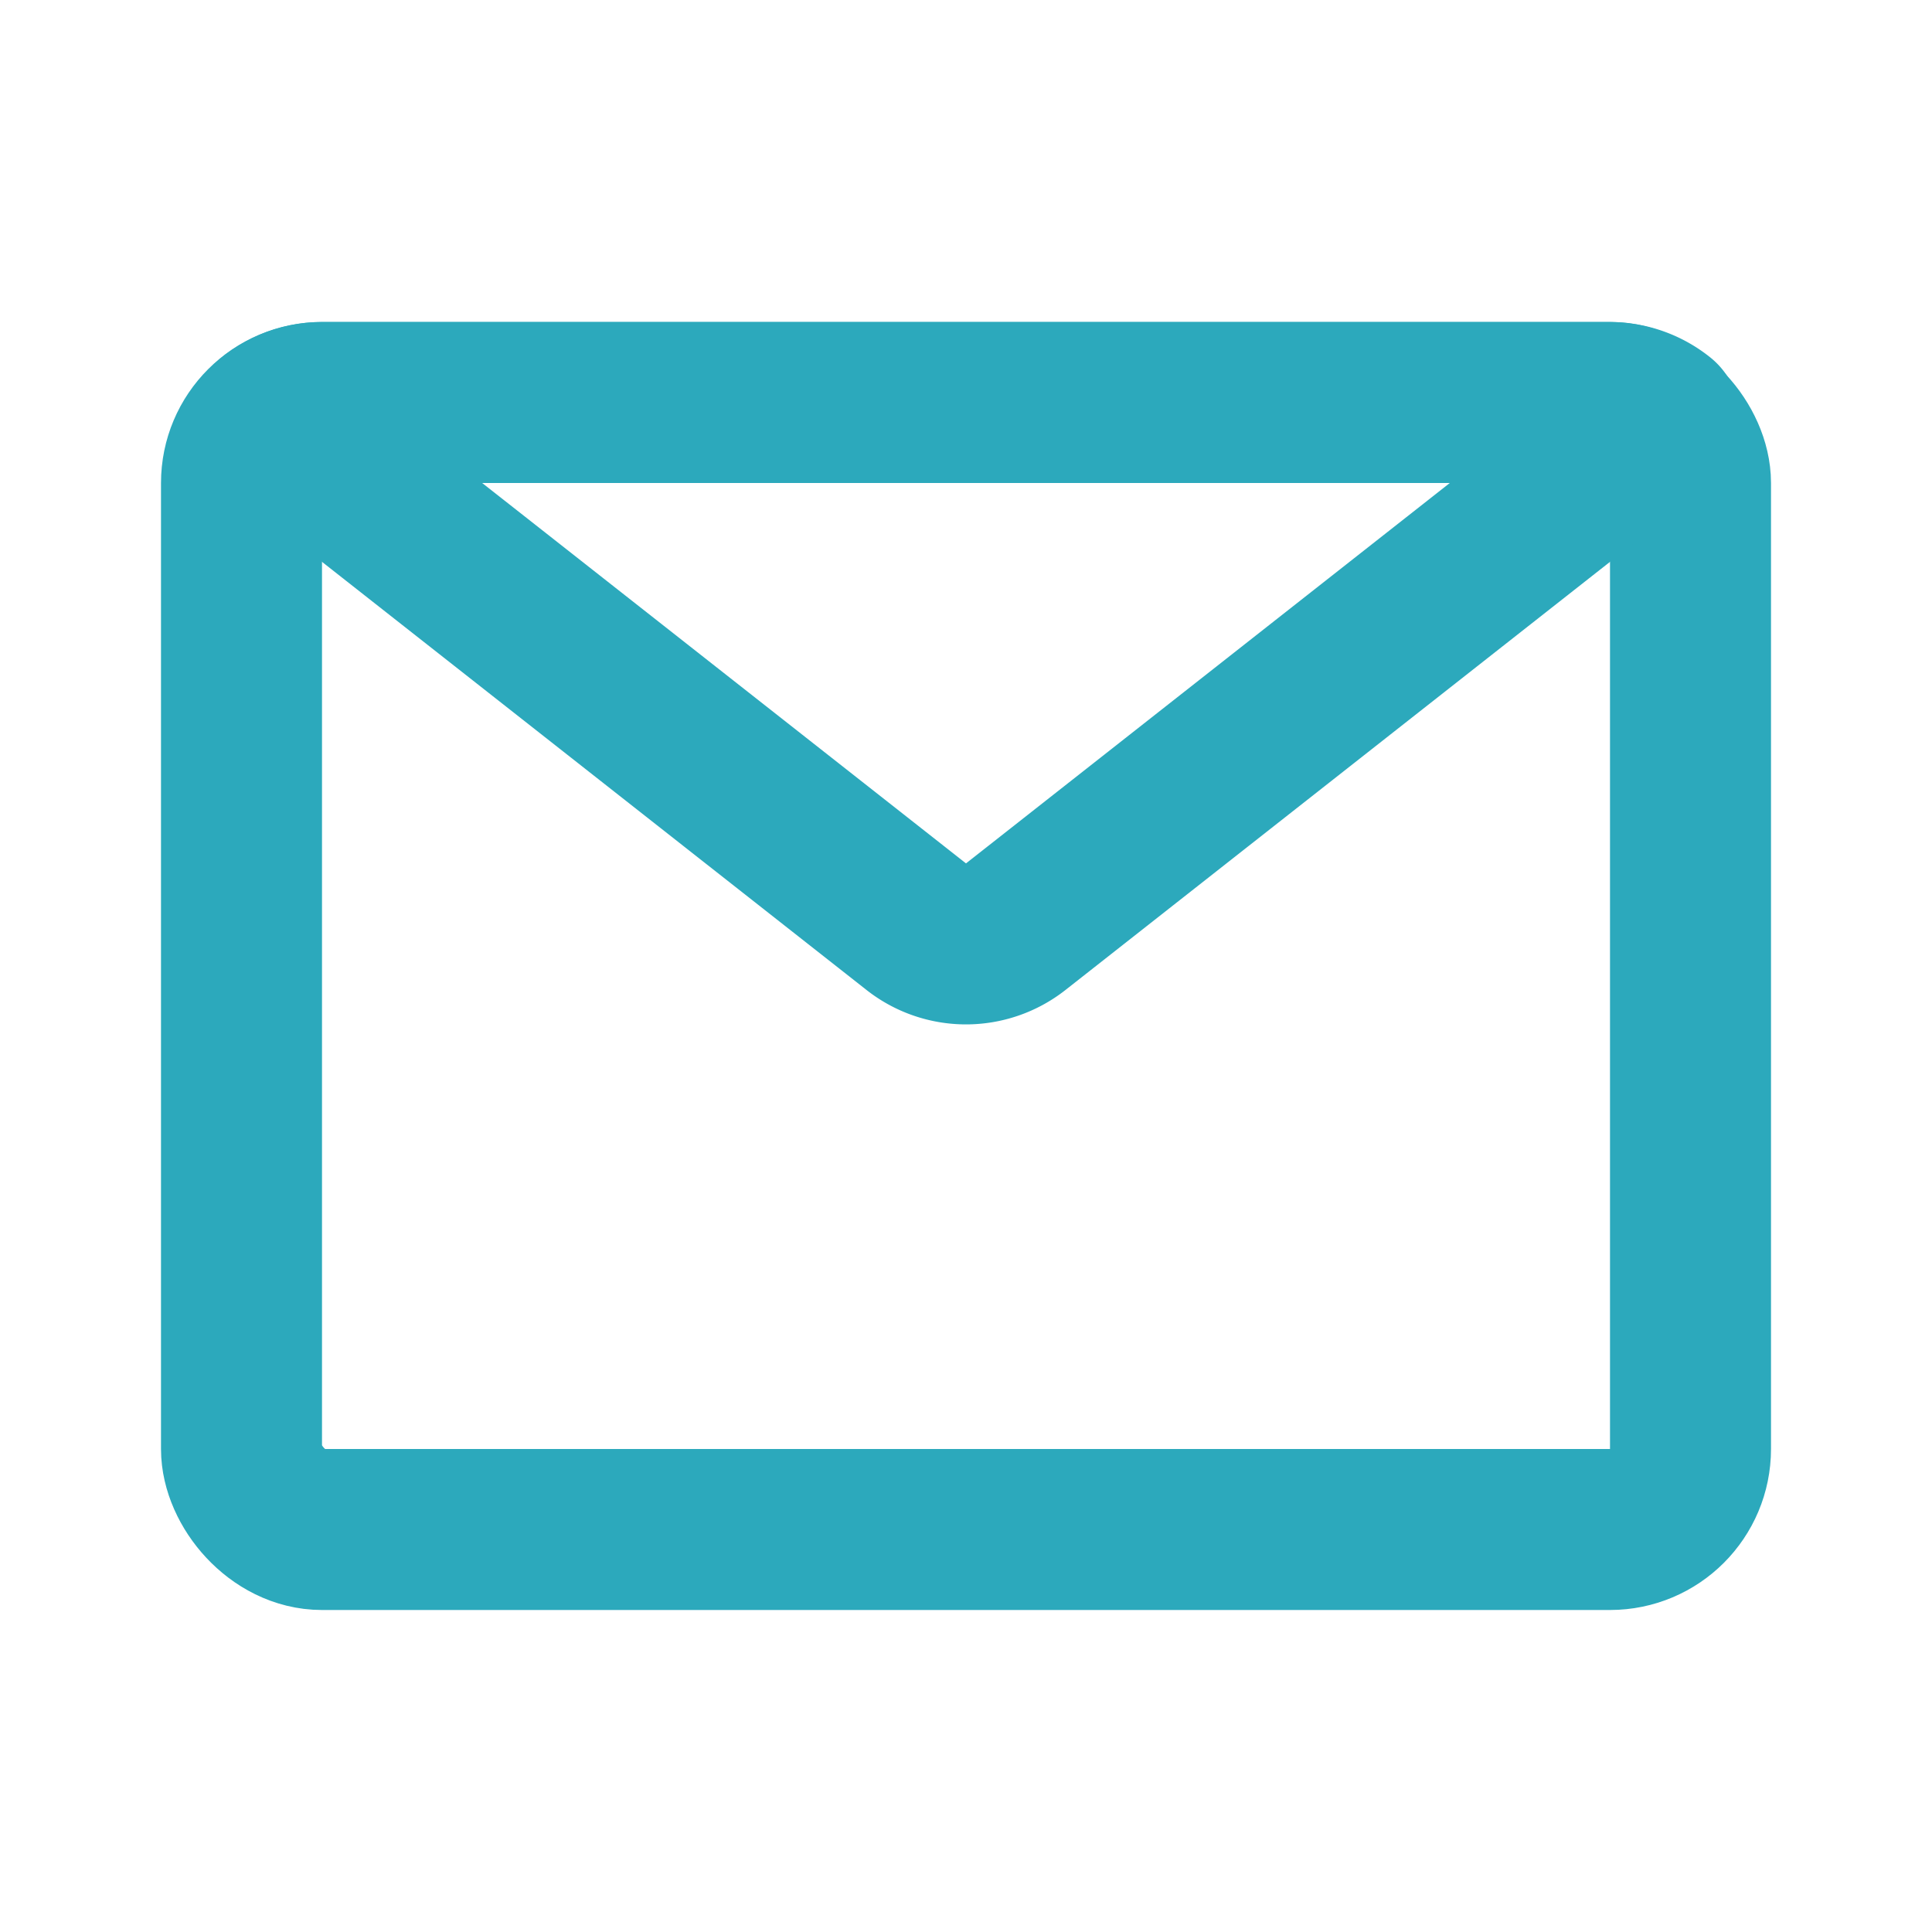 <!DOCTYPE svg PUBLIC "-//W3C//DTD SVG 1.1//EN" "http://www.w3.org/Graphics/SVG/1.1/DTD/svg11.dtd">
<!-- Uploaded to: SVG Repo, www.svgrepo.com, Transformed by: SVG Repo Mixer Tools -->
<svg fill="#000000" width="800px" height="800px" viewBox="0 0 24 24" id="email" data-name="Line Color" xmlns="http://www.w3.org/2000/svg" class="icon line-color">
<g id="SVGRepo_bgCarrier" stroke-width="0"/>
<g id="SVGRepo_tracerCarrier" stroke-linecap="round" stroke-linejoin="round"/>
<g id="SVGRepo_iconCarrier">
<rect id="primary" x="3" y="5" width="18" height="14" rx="1" style="fill: none; stroke: #2ca9bc; stroke-linecap: round; stroke-linejoin: round; stroke-width: 2;"/>
<path id="secondary" d="M20.62,5.22l-8,6.29a1,1,0,0,1-1.24,0l-8-6.29A1,1,0,0,1,4,5H20A1,1,0,0,1,20.62,5.22Z" style="fill: none; stroke: #2ca9bc; stroke-linecap: round; stroke-linejoin: round; stroke-width: 2;"/>
</g>
</svg>